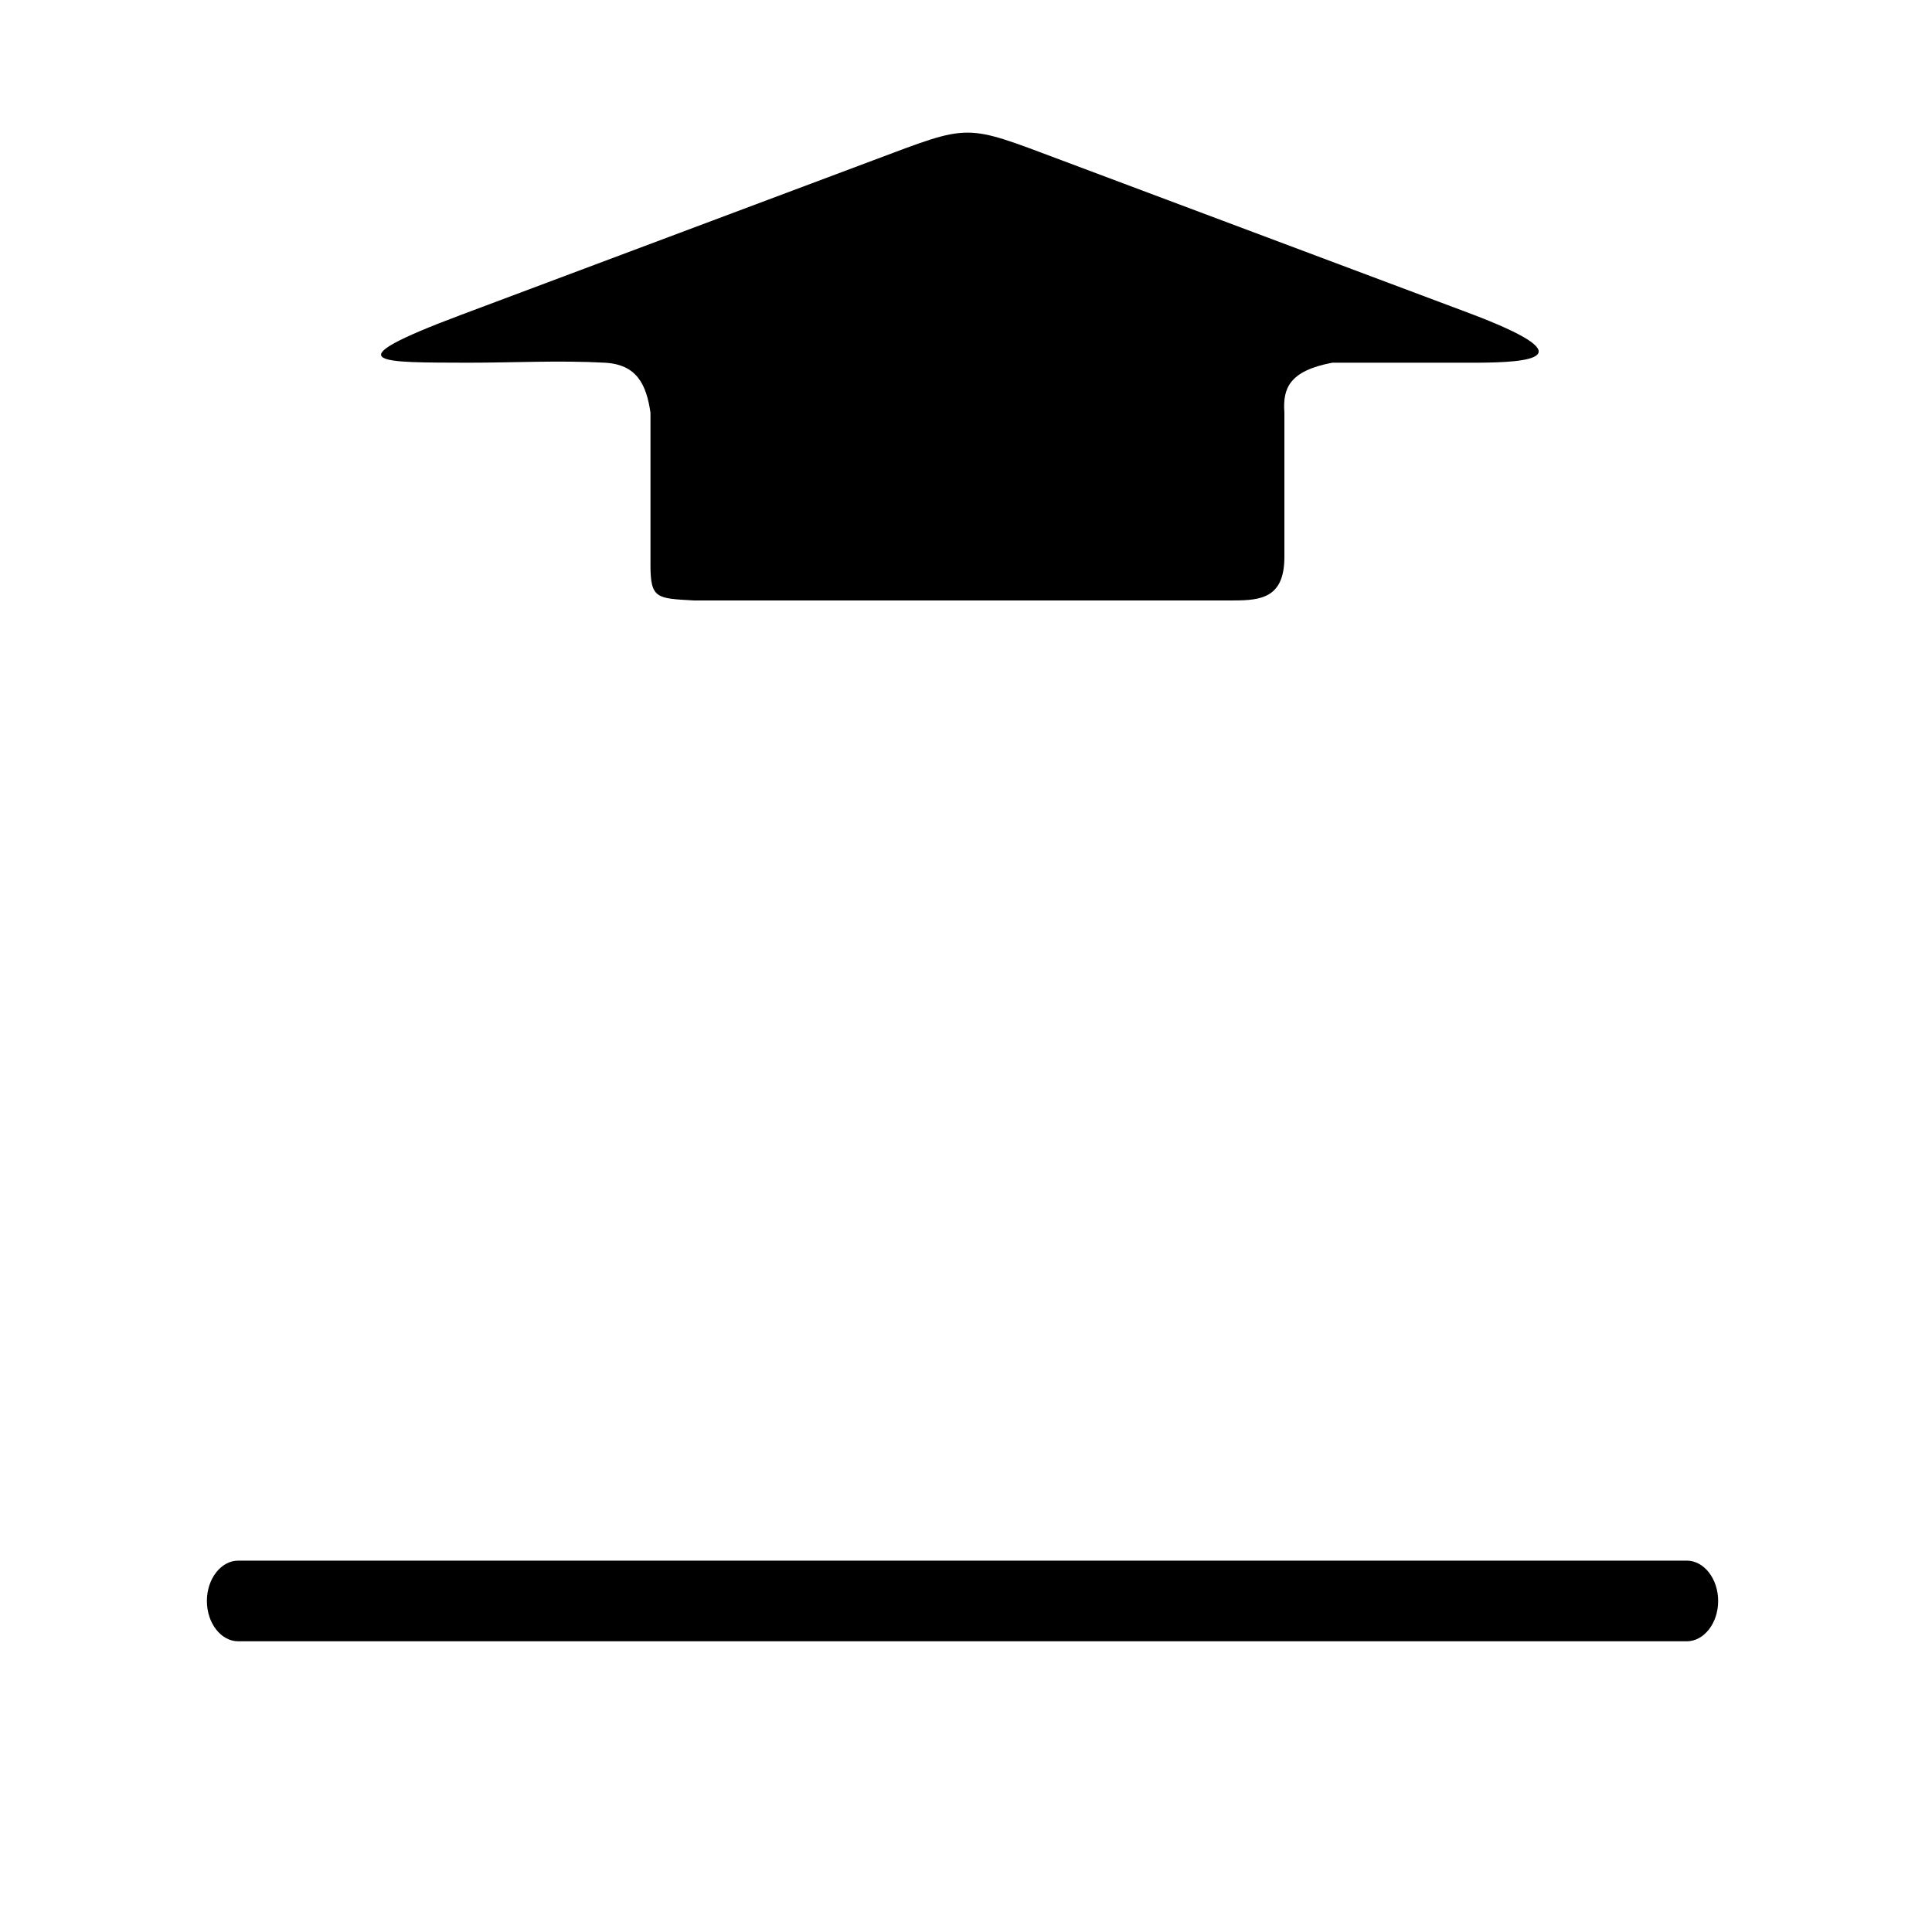 <?xml version="1.0" encoding="utf-8"?>
<!DOCTYPE svg PUBLIC "-//W3C//DTD SVG 1.1//EN" "http://www.w3.org/Graphics/SVG/1.1/DTD/svg11.dtd">
<svg version="1.1" xmlns="http://www.w3.org/2000/svg" xmlns:xlink="http://www.w3.org/1999/xlink" x="0px" y="0px" width="216px" height="216px" viewBox="0 0 216 216" enable-background="new 0 0 216 216" xml:space="preserve">
<path fill-rule="evenodd" clip-rule="evenodd" d="M26.642,174.479h161.934
	c1.934,0,3.516,2.03,3.516,4.512l0,0c0,2.482-1.582,4.508-3.516,4.508H26.642c-1.931,0-3.511-2.025-3.511-4.508l0,0
	C23.131,176.51,24.711,174.479,26.642,174.479L26.642,174.479z M72.723,63.165V46.135c-0.464-3.201-1.562-5.39-5.101-5.583
	c-5.085-0.279-10.207,0-15.312,0c-9.654-0.042-15.532,0.191-0.773-5.346L97.689,17.9c10.937-4.101,10.033-4.092,20.97,0.008
	c15.159,5.687,30.321,11.373,45.484,17.058c13.496,5.063,6.8,5.558,0.956,5.586c-5.384,0-10.764,0-16.147,0
	c-4.831,0.914-5.553,2.883-5.355,5.583c0,5.374,0,10.748,0,16.123c0,4.534-2.534,4.872-5.674,4.872H77.55
	C73.439,66.897,72.723,66.956,72.723,63.165L72.723,63.165z"/>
</svg>
